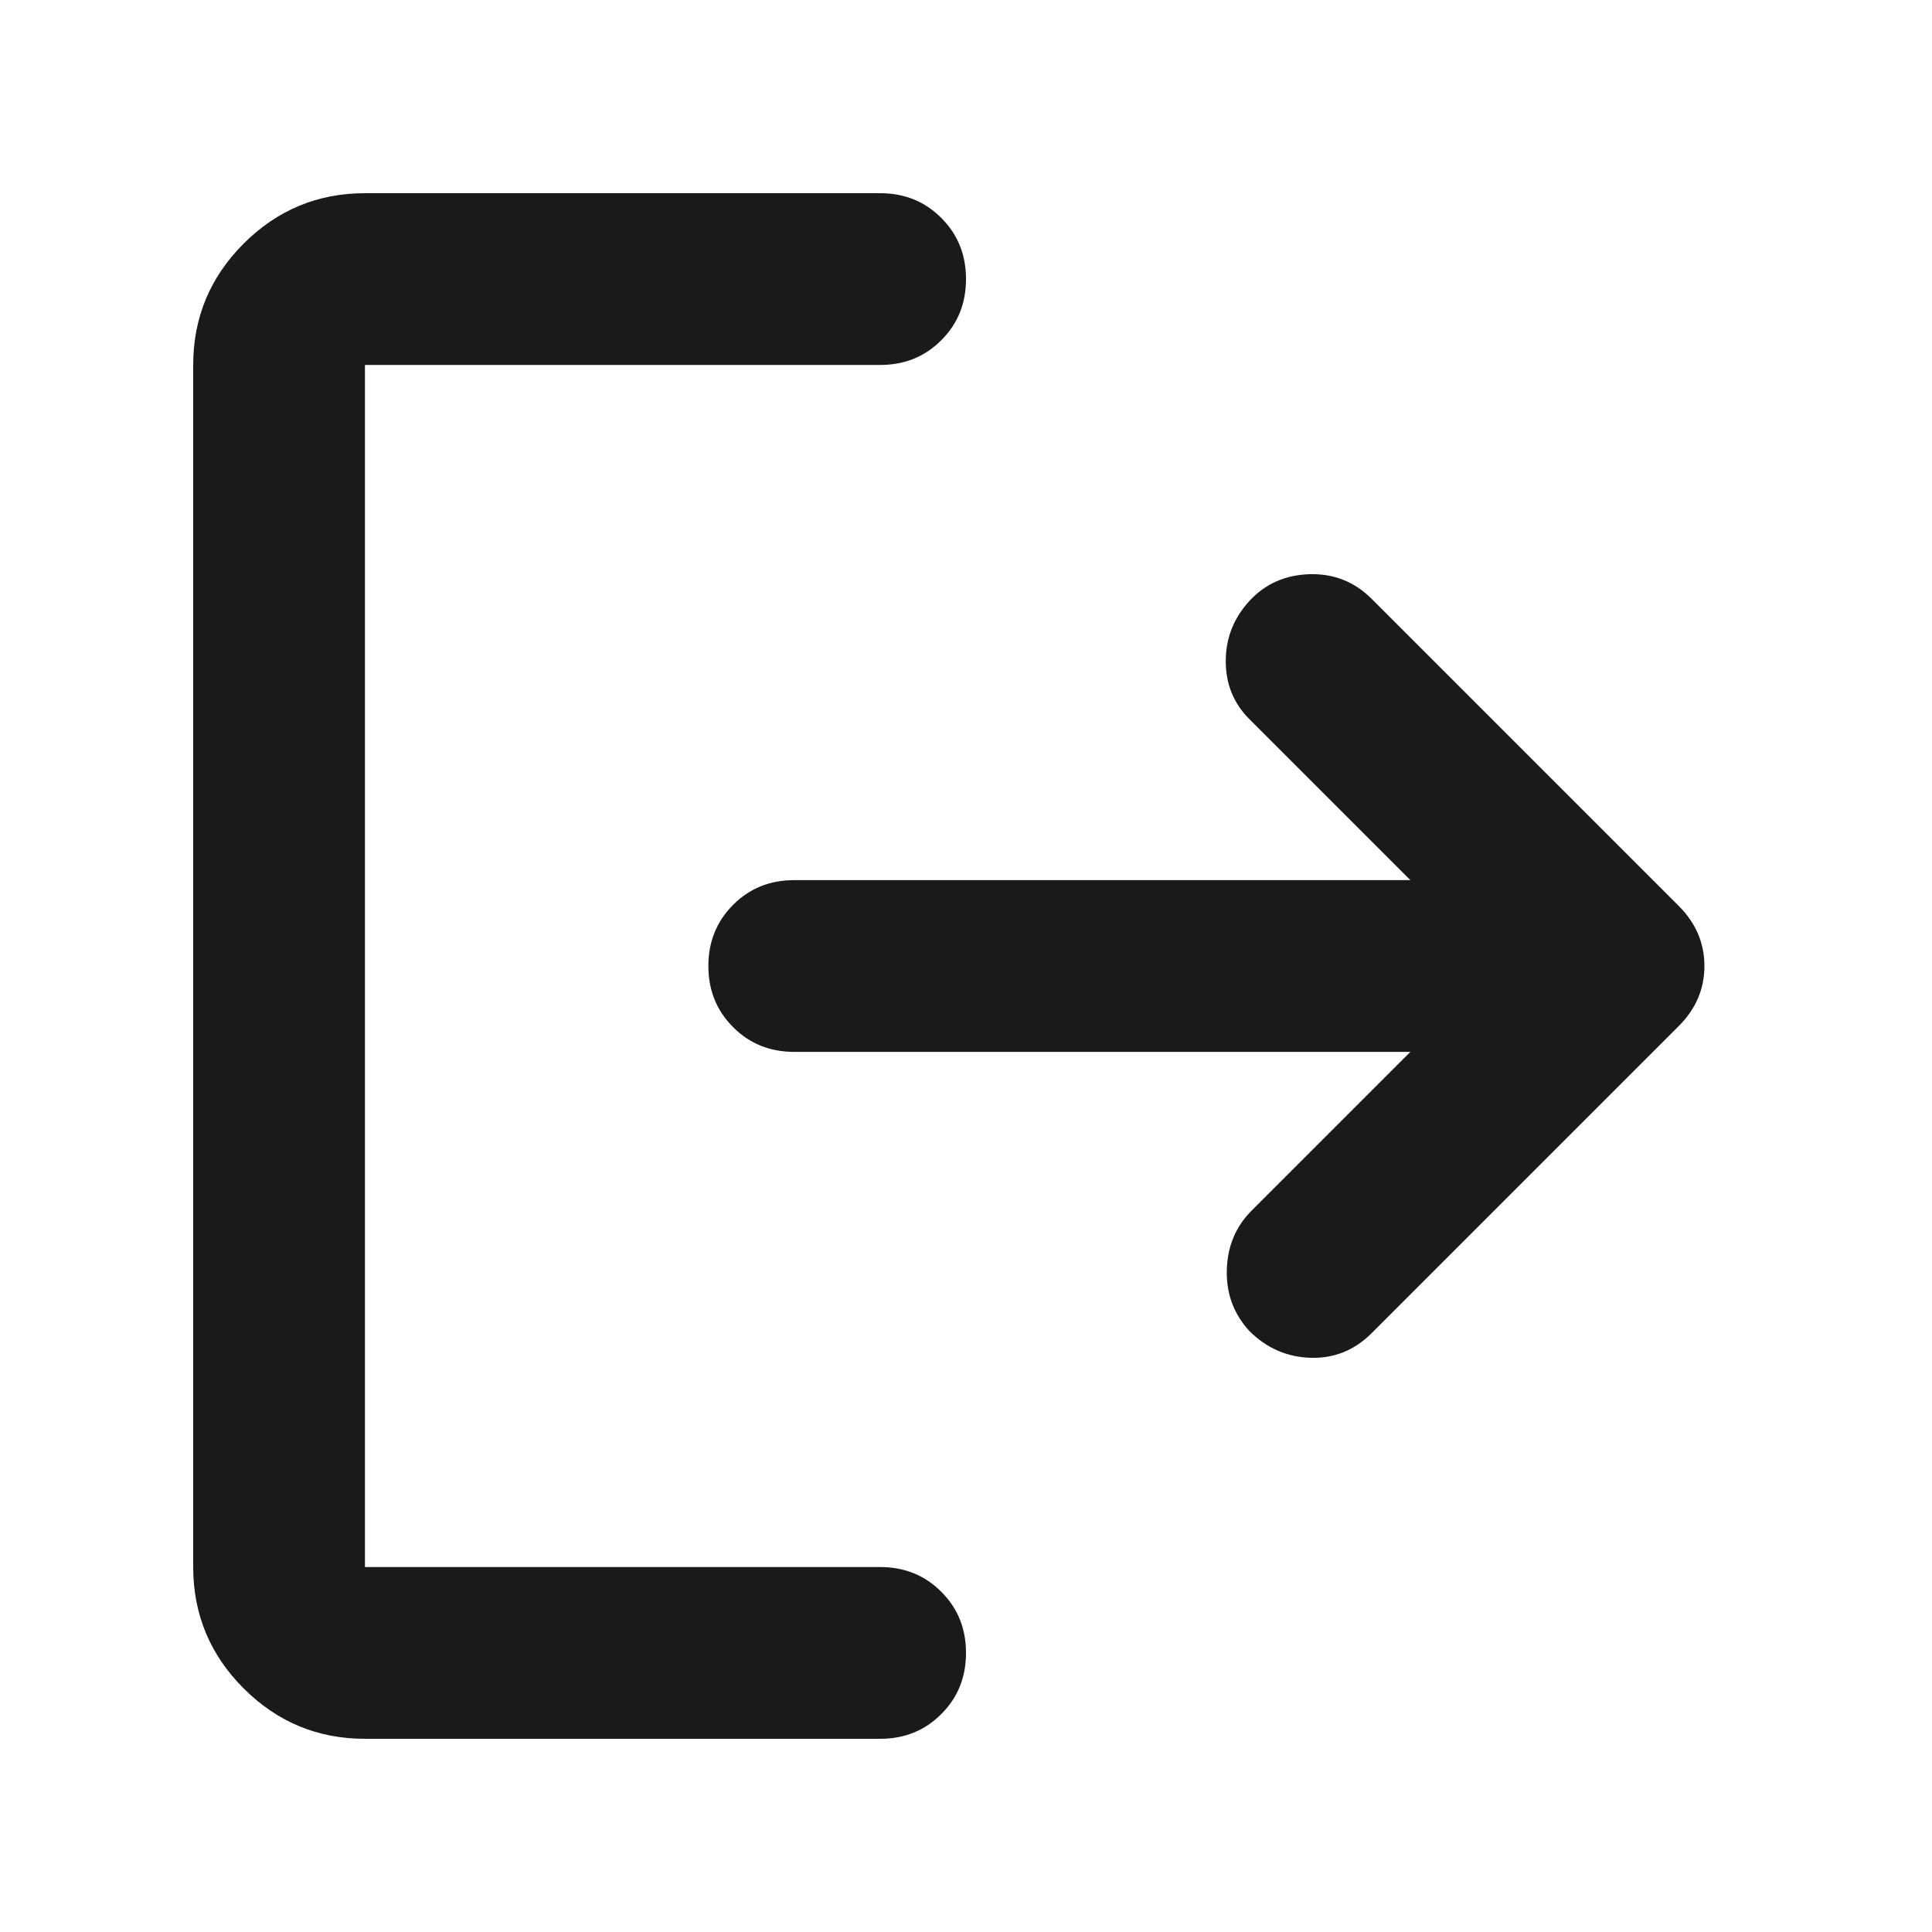 <svg width="20" height="20" viewBox="0 0 20 20" fill="none" xmlns="http://www.w3.org/2000/svg">
<path d="M3.778 18C3.289 18 2.87 17.826 2.522 17.478C2.174 17.13 2 16.711 2 16.222V3.778C2 3.289 2.174 2.87 2.522 2.522C2.87 2.174 3.289 2 3.778 2H9.111C9.363 2 9.574 2.085 9.744 2.256C9.915 2.426 10 2.637 10 2.889C10 3.141 9.915 3.352 9.744 3.522C9.574 3.693 9.363 3.778 9.111 3.778H3.778V16.222H9.111C9.363 16.222 9.574 16.307 9.744 16.478C9.915 16.648 10 16.859 10 17.111C10 17.363 9.915 17.574 9.744 17.744C9.574 17.915 9.363 18 9.111 18H3.778ZM14.6 10.889H8.222C7.97 10.889 7.759 10.804 7.589 10.633C7.419 10.463 7.333 10.252 7.333 10C7.333 9.748 7.419 9.537 7.589 9.367C7.759 9.196 7.97 9.111 8.222 9.111H14.6L12.933 7.444C12.77 7.281 12.689 7.081 12.689 6.844C12.689 6.607 12.77 6.4 12.933 6.222C13.096 6.044 13.304 5.952 13.556 5.944C13.807 5.937 14.022 6.022 14.2 6.2L17.378 9.378C17.556 9.556 17.644 9.763 17.644 10C17.644 10.237 17.556 10.444 17.378 10.622L14.2 13.8C14.022 13.978 13.811 14.063 13.567 14.056C13.322 14.048 13.111 13.956 12.933 13.778C12.77 13.6 12.693 13.389 12.7 13.144C12.707 12.9 12.793 12.696 12.956 12.533L14.6 10.889Z" fill="#1A1A1A"/>
</svg>
